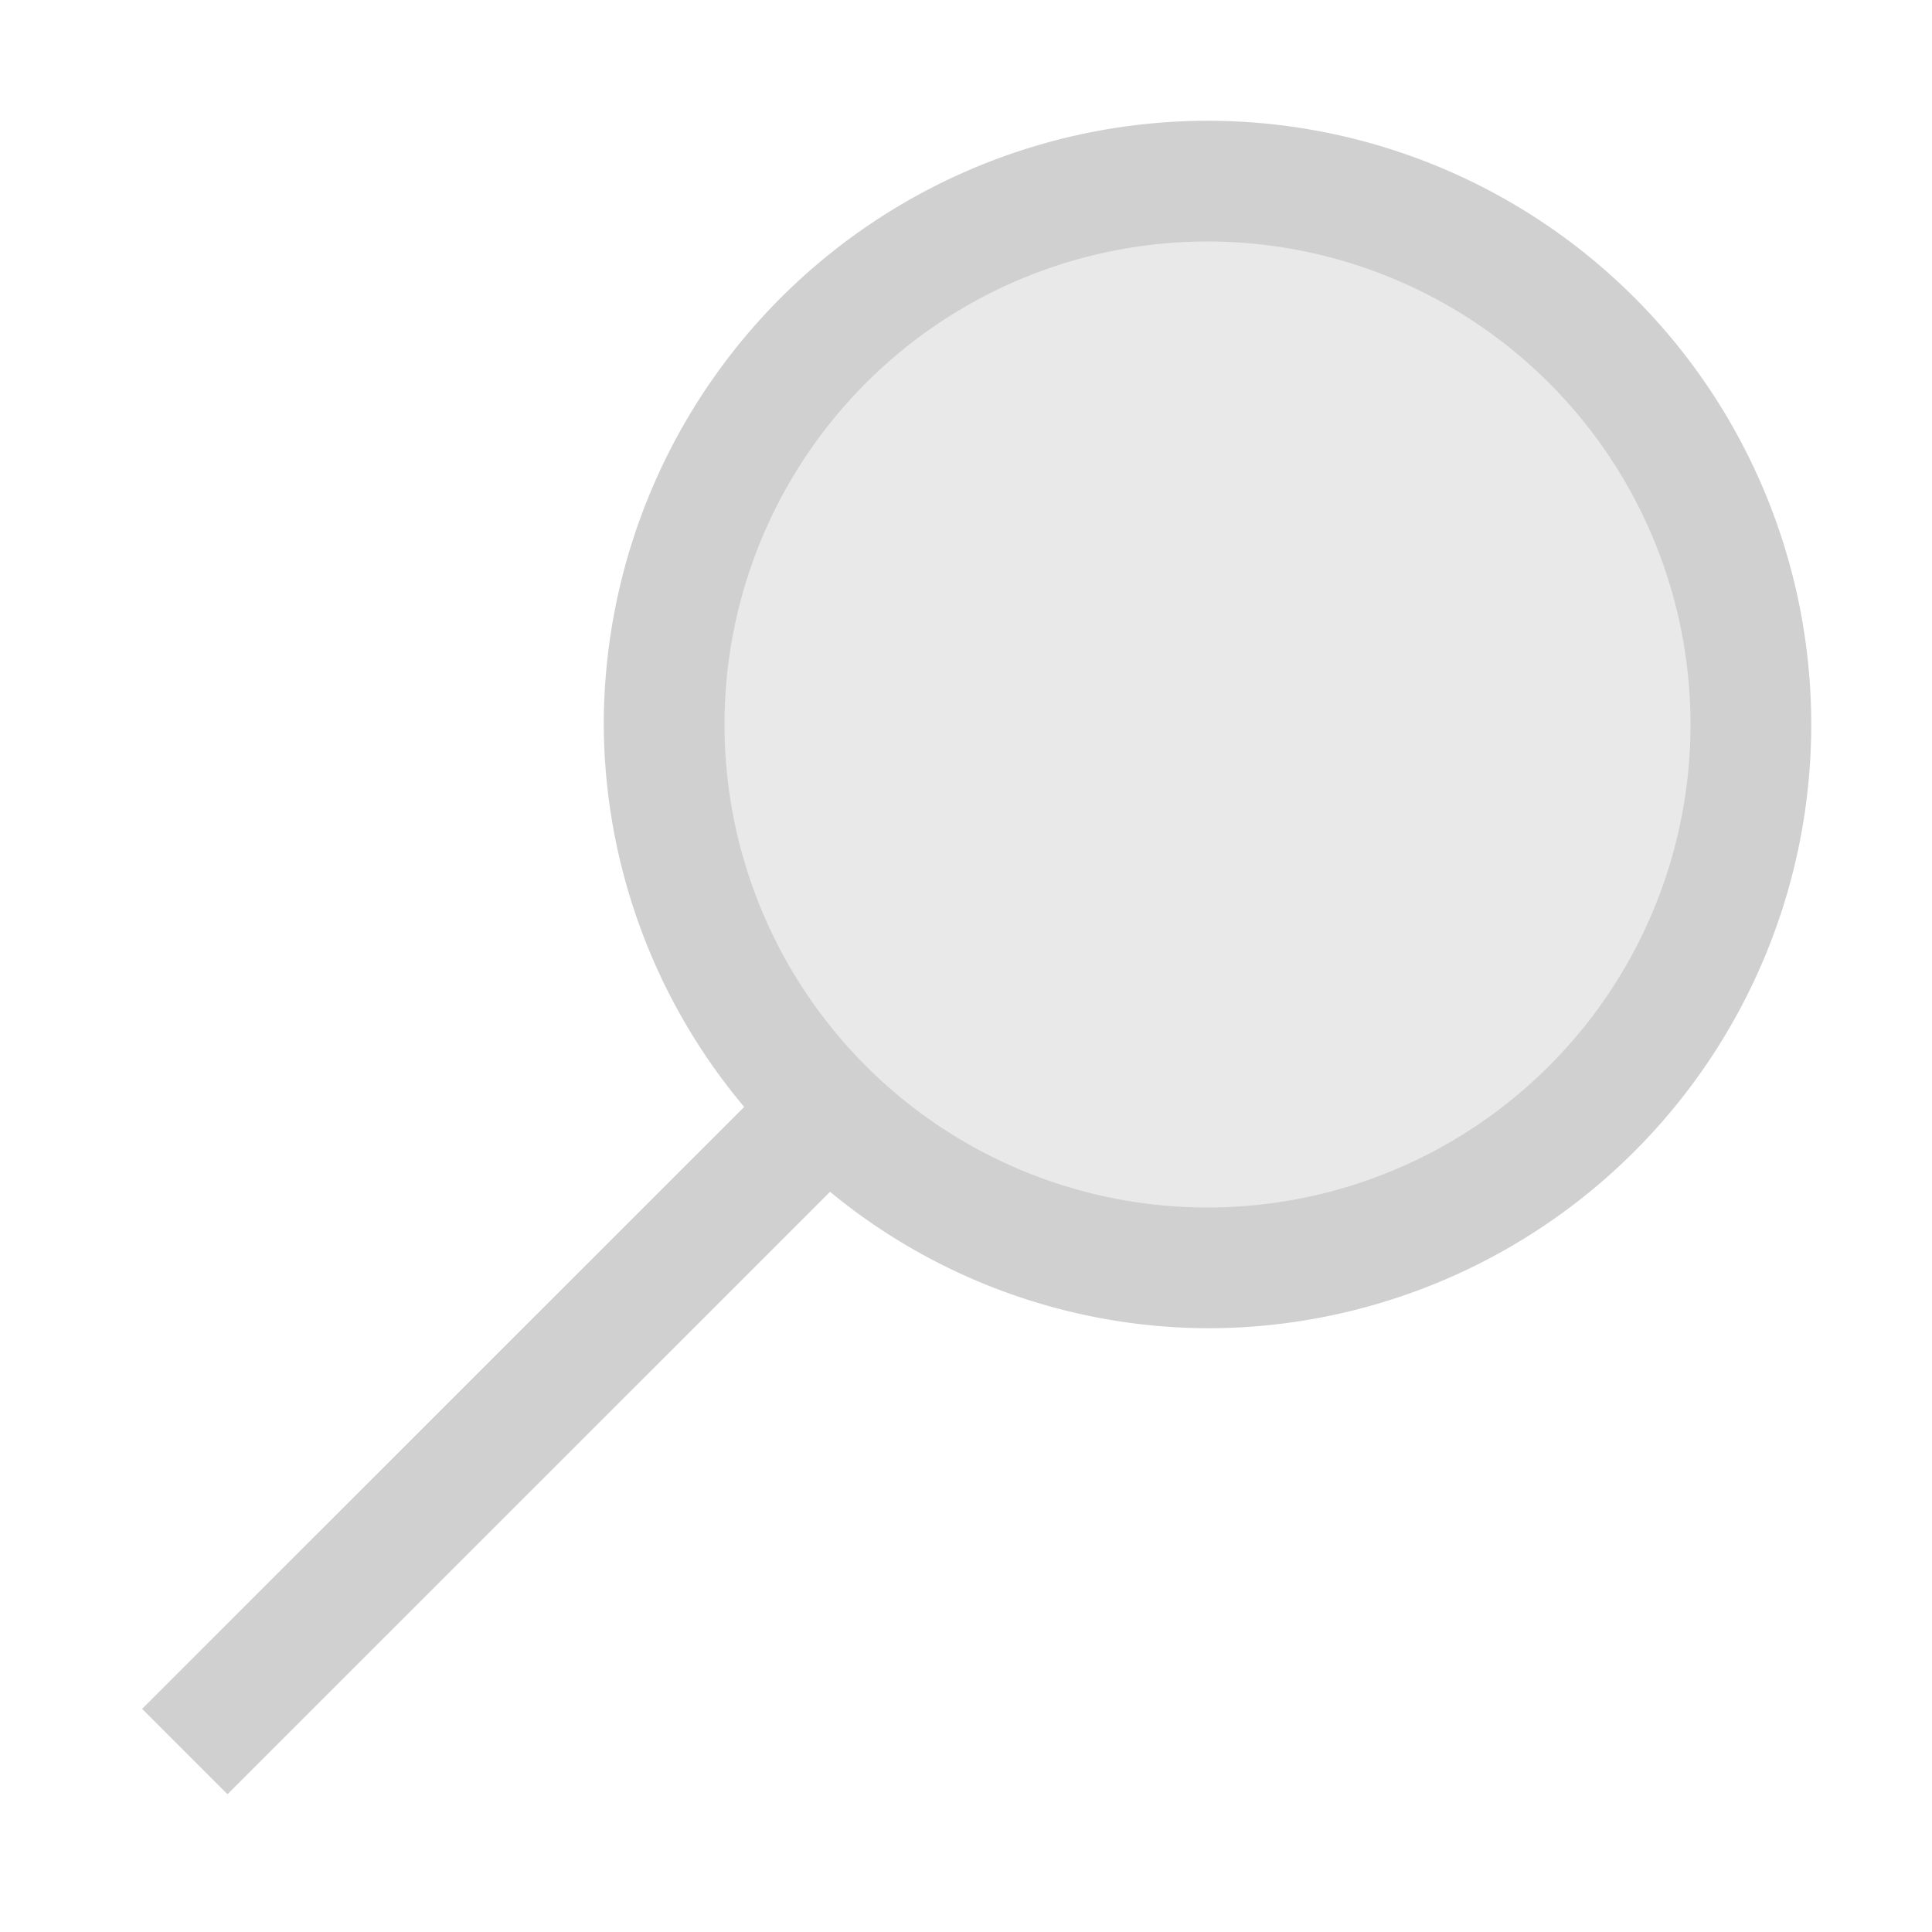 <svg xmlns="http://www.w3.org/2000/svg" viewBox="0 0 16 16">
  <defs>
    <style>.canvas{fill: none; opacity: 0;}.light-defaultgrey-10{fill: #212121; opacity: 0.1;}.light-defaultgrey{fill: #d0d0d0; opacity: 1;}</style>
  </defs>
  <title>IconLightSearch</title>
  <g id="canvas">
    <path class="canvas" d="M16,16H0V0H16Z" />
  </g>
  <g id="level-1">
    <path class="light-defaultgrey-10" d="M14.5,6A4.5,4.5,0,1,1,10,1.5,4.5,4.5,0,0,1,14.5,6Z" />
    <path class="light-defaultgrey" d="M10,1A5.006,5.006,0,0,0,5,6,4.955,4.955,0,0,0,6.163,9.167L1.177,14.152l.707.707L6.874,9.87A4.946,4.946,0,0,0,10,11,5,5,0,0,0,10,1Zm0,9a4,4,0,1,1,4-4A4,4,0,0,1,10,10Z" />
  </g>
</svg>
